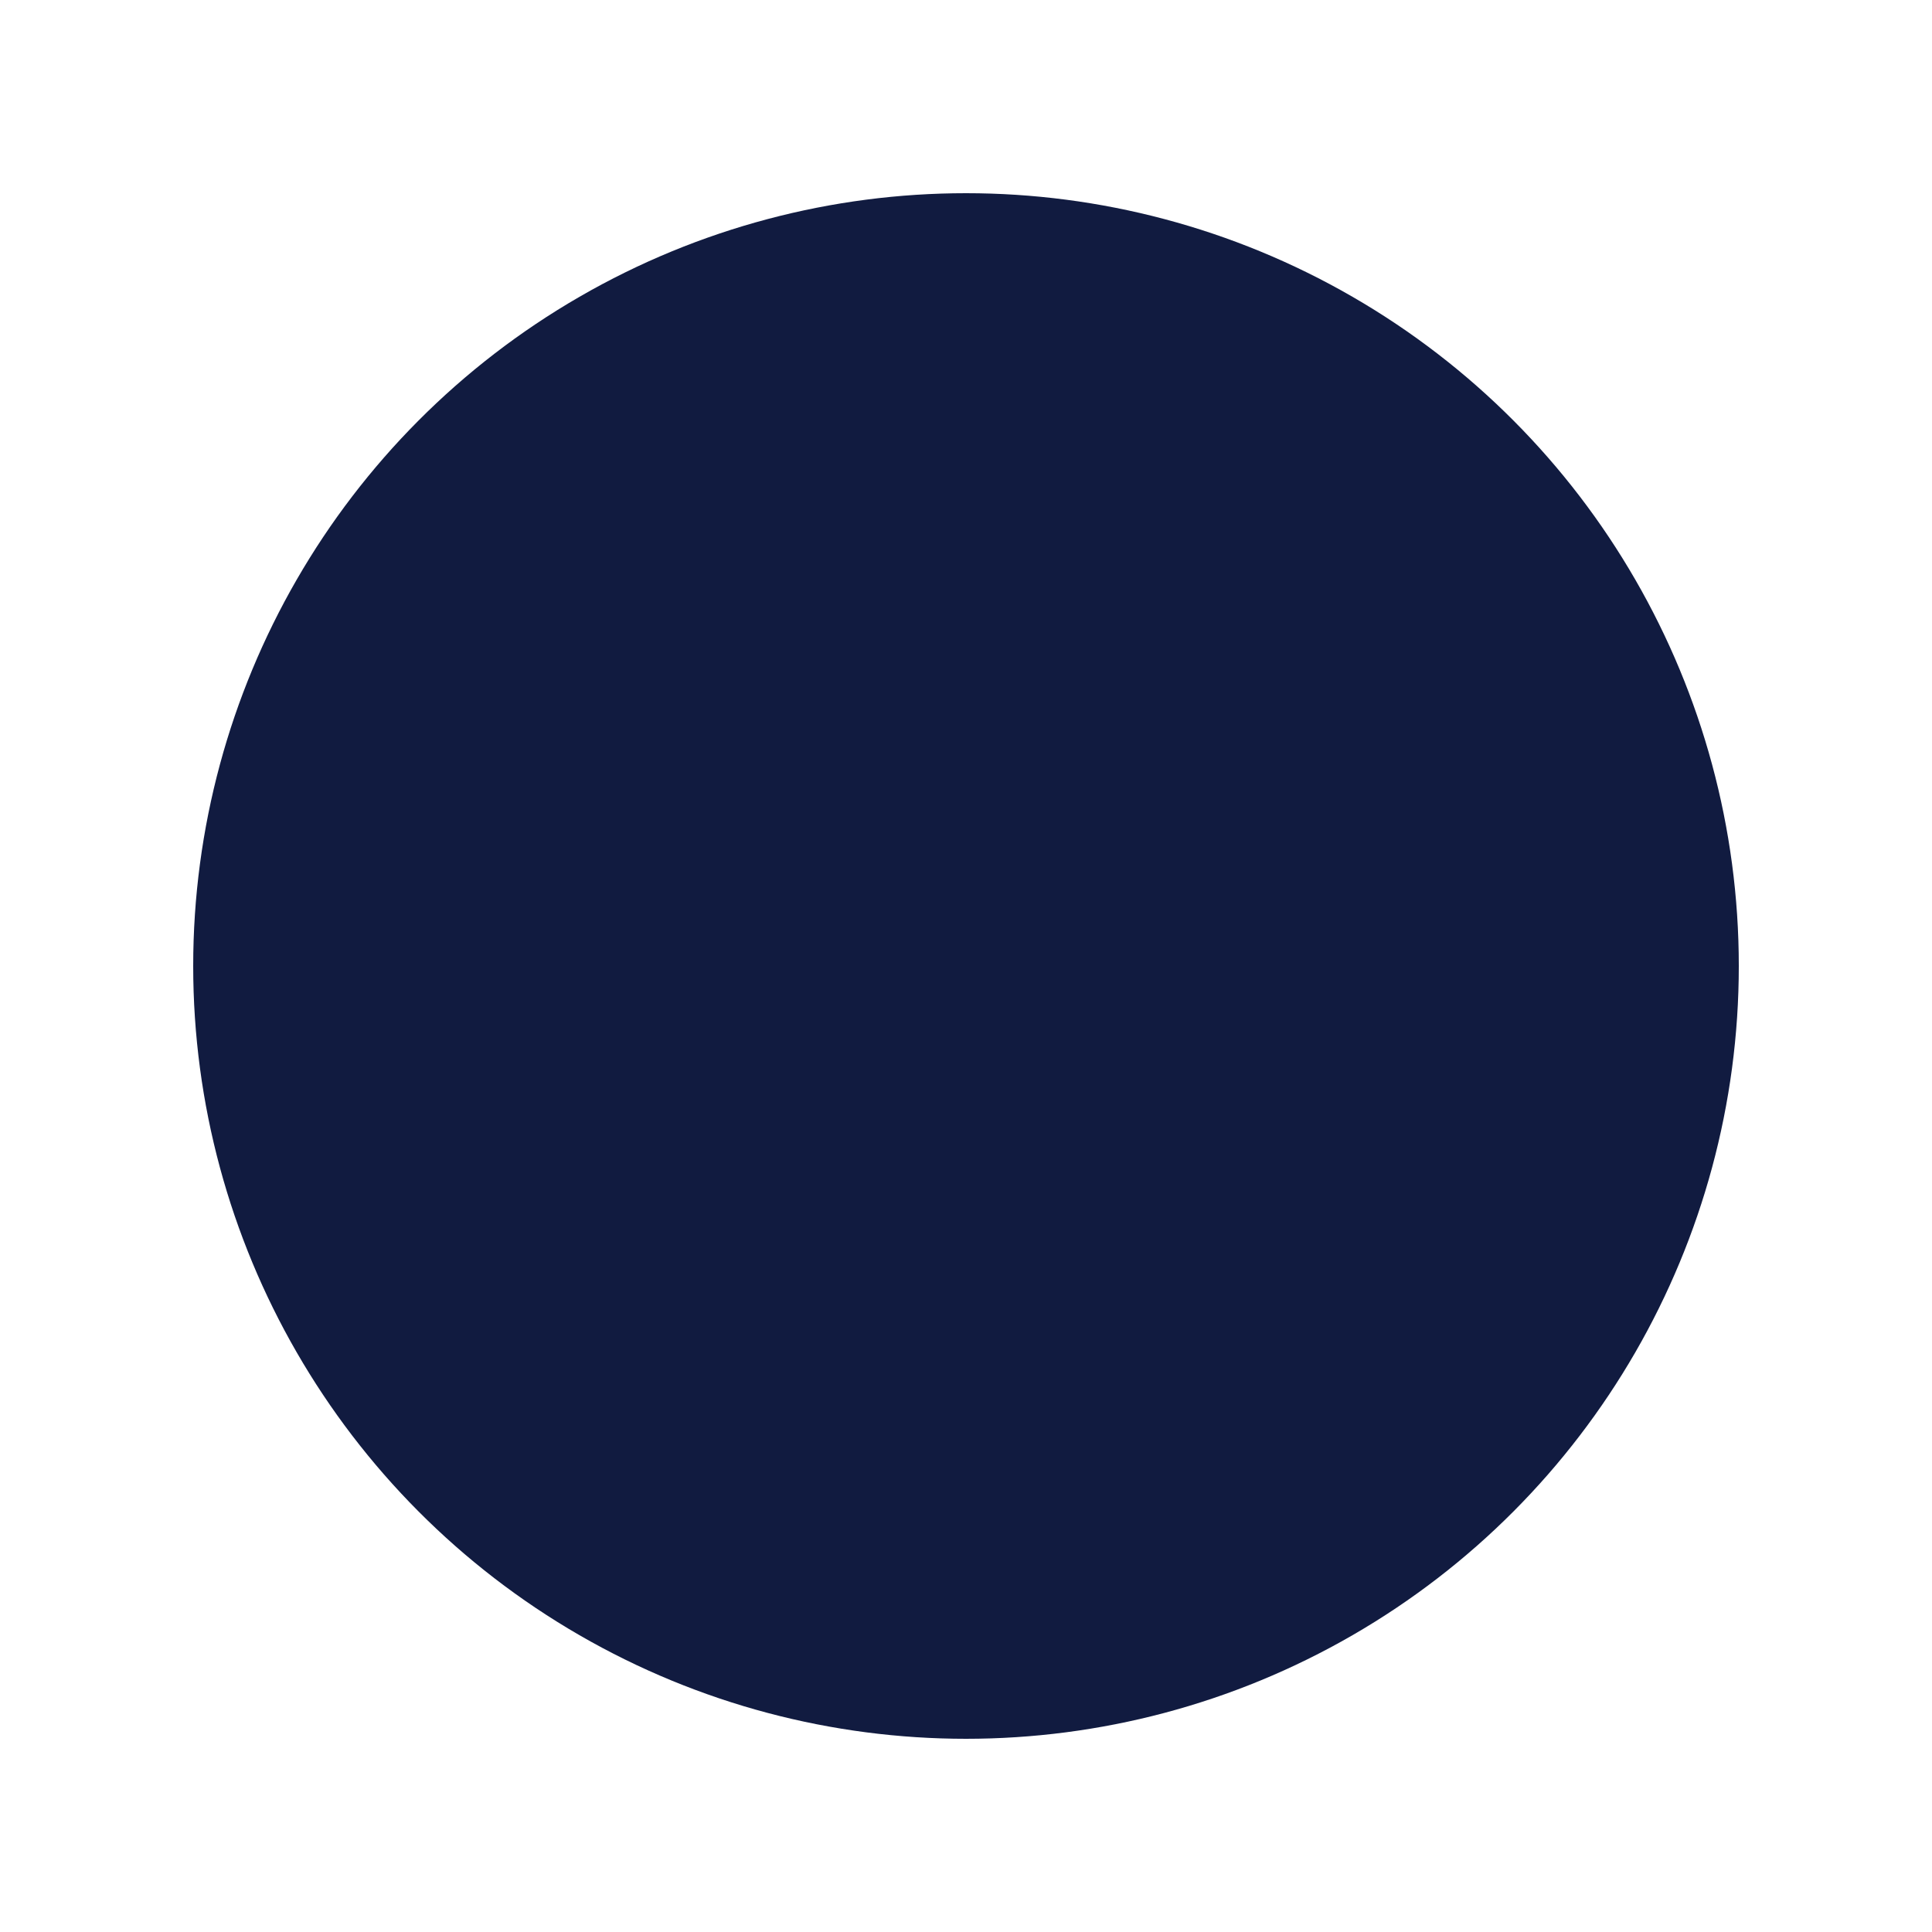 <?xml version="1.0" encoding="UTF-8"?>
<svg width="10px" height="10px" viewBox="0 0 10 10" version="1.1" xmlns="http://www.w3.org/2000/svg" xmlns:xlink="http://www.w3.org/1999/xlink">
    <title>74FC2BF1-A615-43BF-B1A6-CFD41391B9DF</title>
    <g id="Select-Flights-(new)" stroke="none" stroke-width="1" fill="none" fill-rule="evenodd">
        <g id="SWA-mWeb-Select-Fare" transform="translate(-14, -265)" fill="#111B40">
            <g id="WGA" transform="translate(0, 205)">
                <g id="iOS/Elements/WGA" transform="translate(10, 9)">
                    <g id="Body" transform="translate(4, 48)">
                        <g id="Shared/Icons/ic_bullet" transform="translate(0, 3)">
                            <circle id="Oval" cx="5" cy="5" r="4"></circle>
                        </g>
                    </g>
                </g>
            </g>
        </g>
    </g>
</svg>